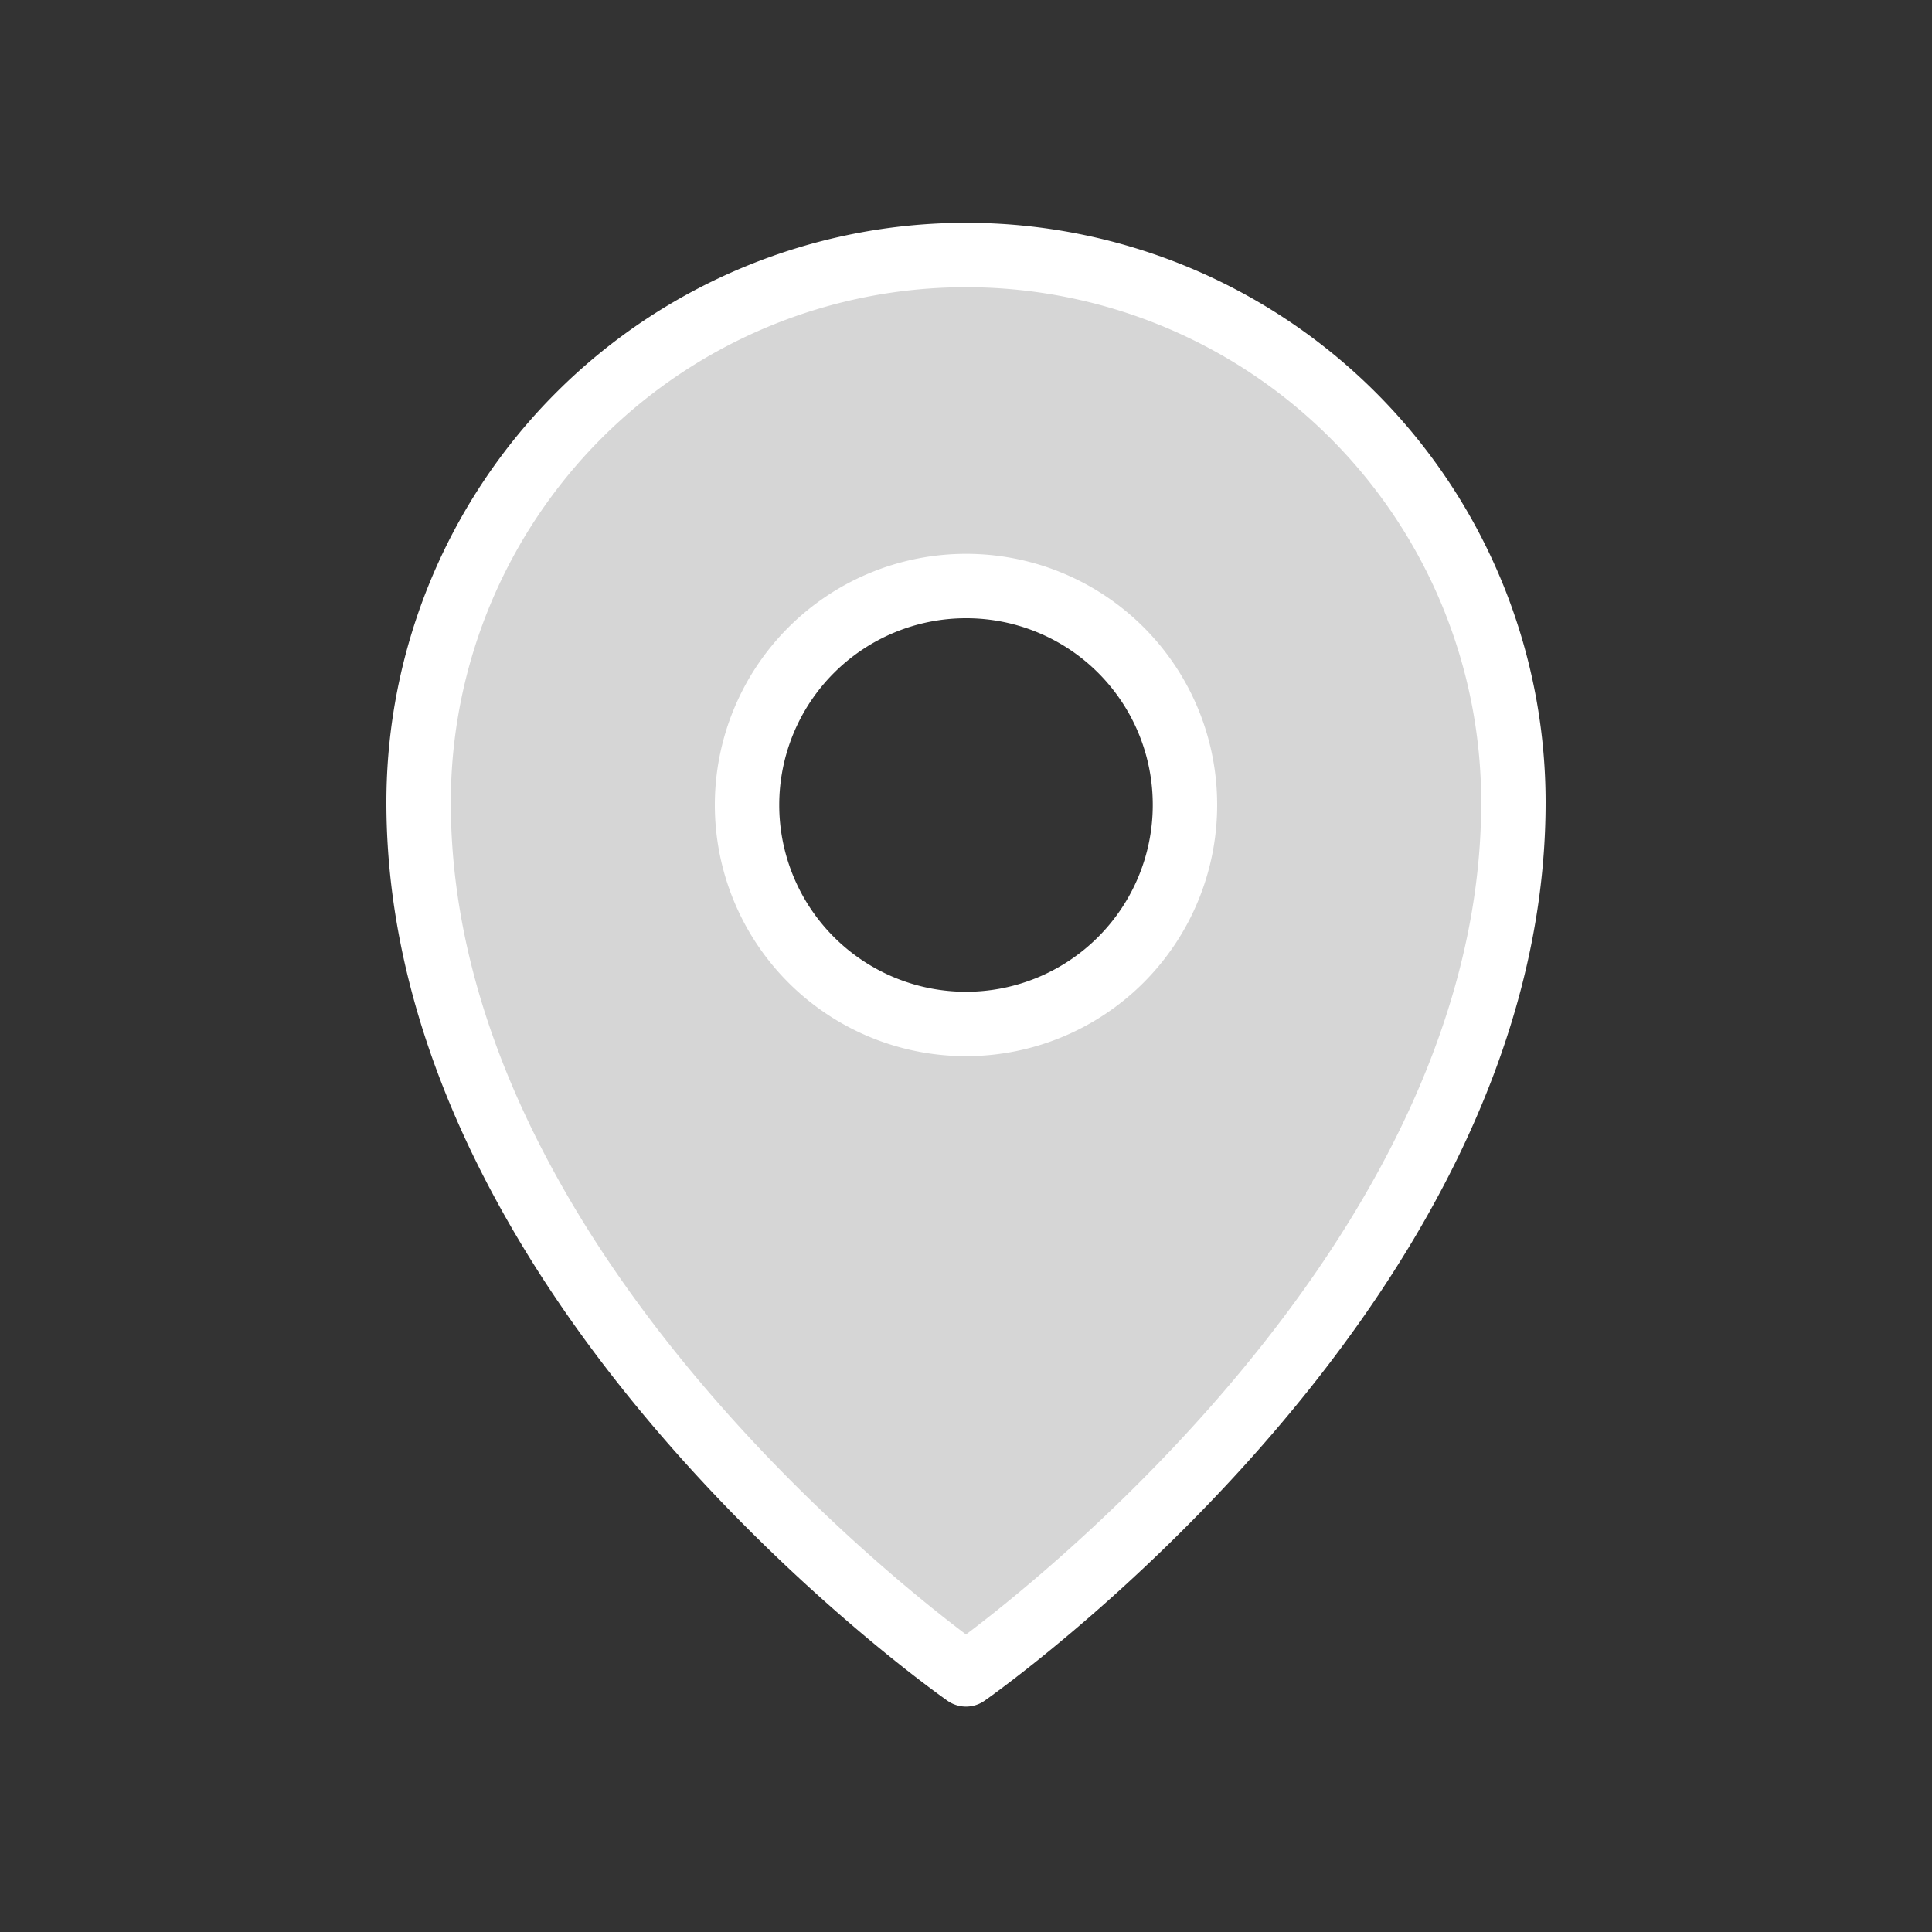 <svg id="Layer_1" data-name="Layer 1" xmlns="http://www.w3.org/2000/svg" viewBox="0 0 60 60"><rect x="0" y="0" width="60" height="60" fill="#333333" stroke="none"/><defs><style>.cls-1{fill:#fff;opacity:0.8;}.cls-1,.cls-2{fill-rule:evenodd;}.cls-2{fill:none;stroke:#fff;stroke-linecap:round;stroke-linejoin:round;stroke-width:2px;}</style></defs><g id="pin-white"><path id="pin-fill" class="cls-1" d="M30,52S47,40.15,47,24.92a17,17,0,0,0-34,0C13,40.15,30,52,30,52Zm6.8-27A6.8,6.8,0,1,1,30,18.2,6.79,6.79,0,0,1,36.8,25Z"/><path id="pin-stroke" class="cls-2" d="M30,52S47,40.15,47,24.92a17,17,0,0,0-34,0C13,40.15,30,52,30,52Zm6.8-27A6.8,6.8,0,1,1,30,18.2,6.79,6.79,0,0,1,36.8,25Z"/></g></svg>